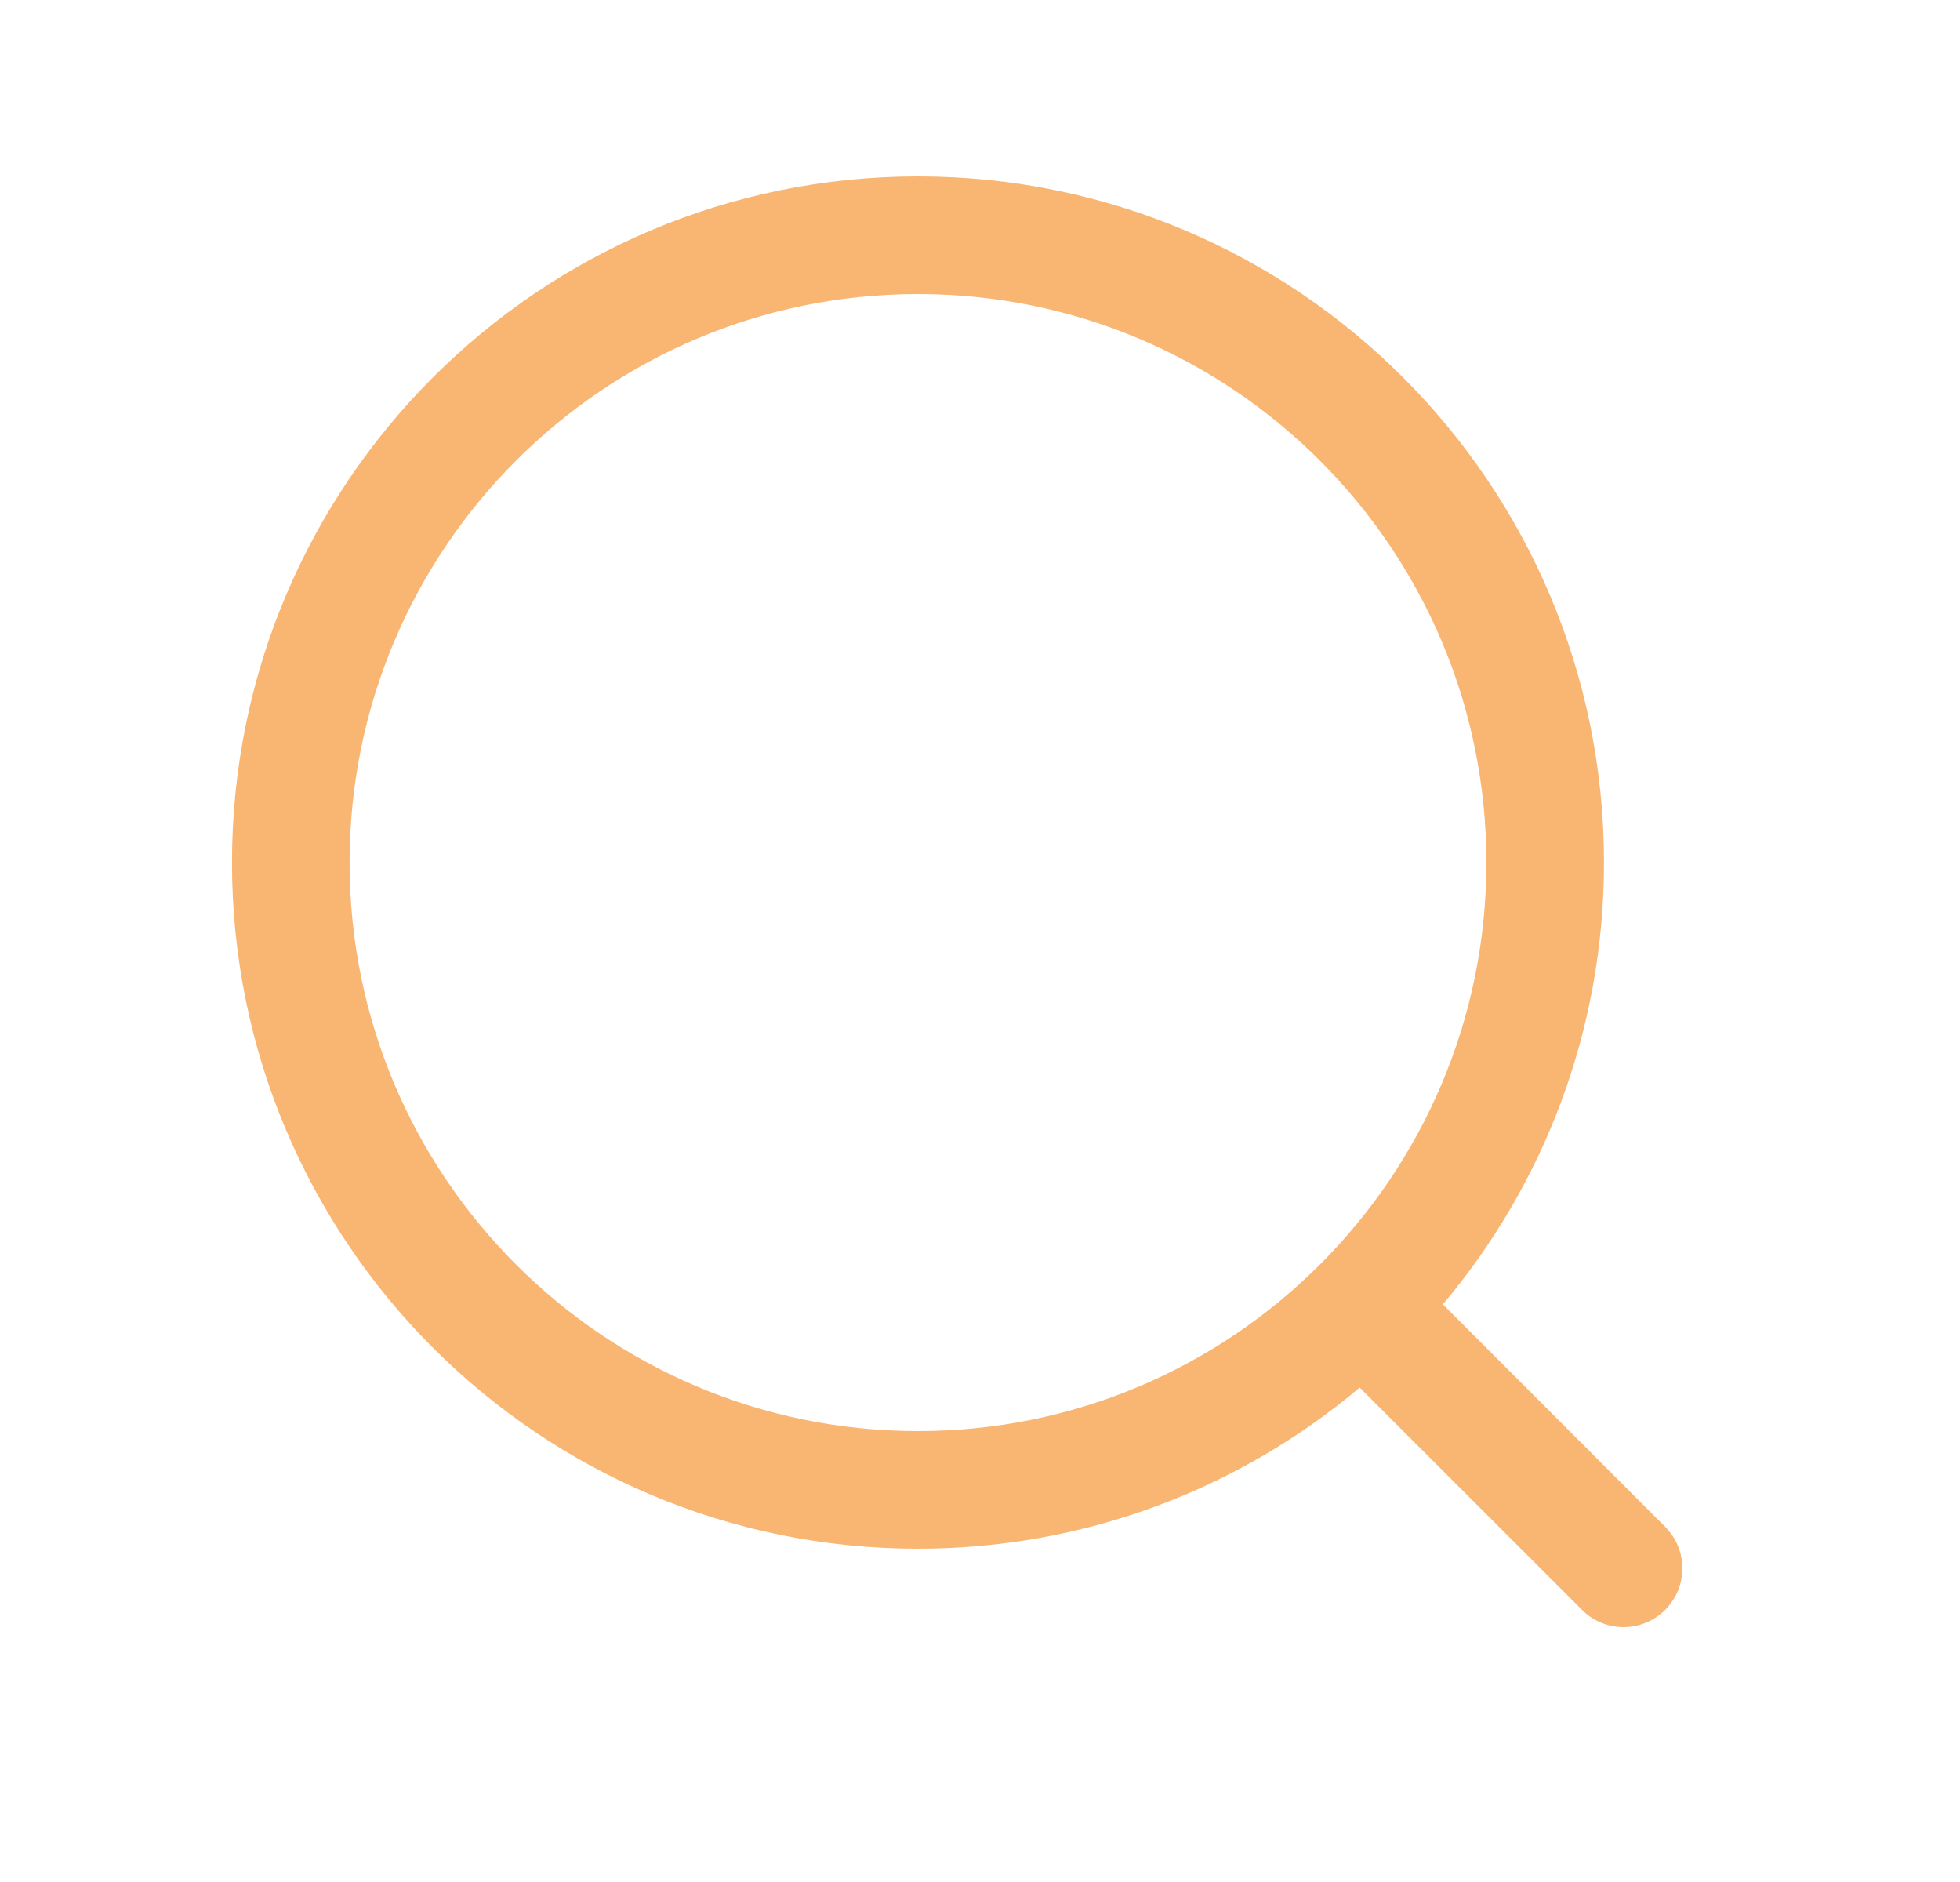 <svg width="25" height="24" viewBox="0 0 25 24" fill="none" xmlns="http://www.w3.org/2000/svg">
<path fill-rule="evenodd" clip-rule="evenodd" d="M4.459 11C4.459 6.996 7.705 3.75 11.709 3.75C15.713 3.75 18.959 6.996 18.959 11C18.959 15.004 15.713 18.25 11.709 18.25C7.705 18.25 4.459 15.004 4.459 11ZM11.709 2.25C6.876 2.25 2.959 6.168 2.959 11C2.959 15.832 6.876 19.75 11.709 19.75C13.855 19.75 15.821 18.977 17.343 17.695L20.179 20.53C20.471 20.823 20.946 20.823 21.239 20.53C21.532 20.237 21.532 19.763 21.239 19.47L18.404 16.634C19.686 15.112 20.459 13.146 20.459 11C20.459 6.168 16.541 2.25 11.709 2.25Z" fill="#F9B572"/>
</svg>
